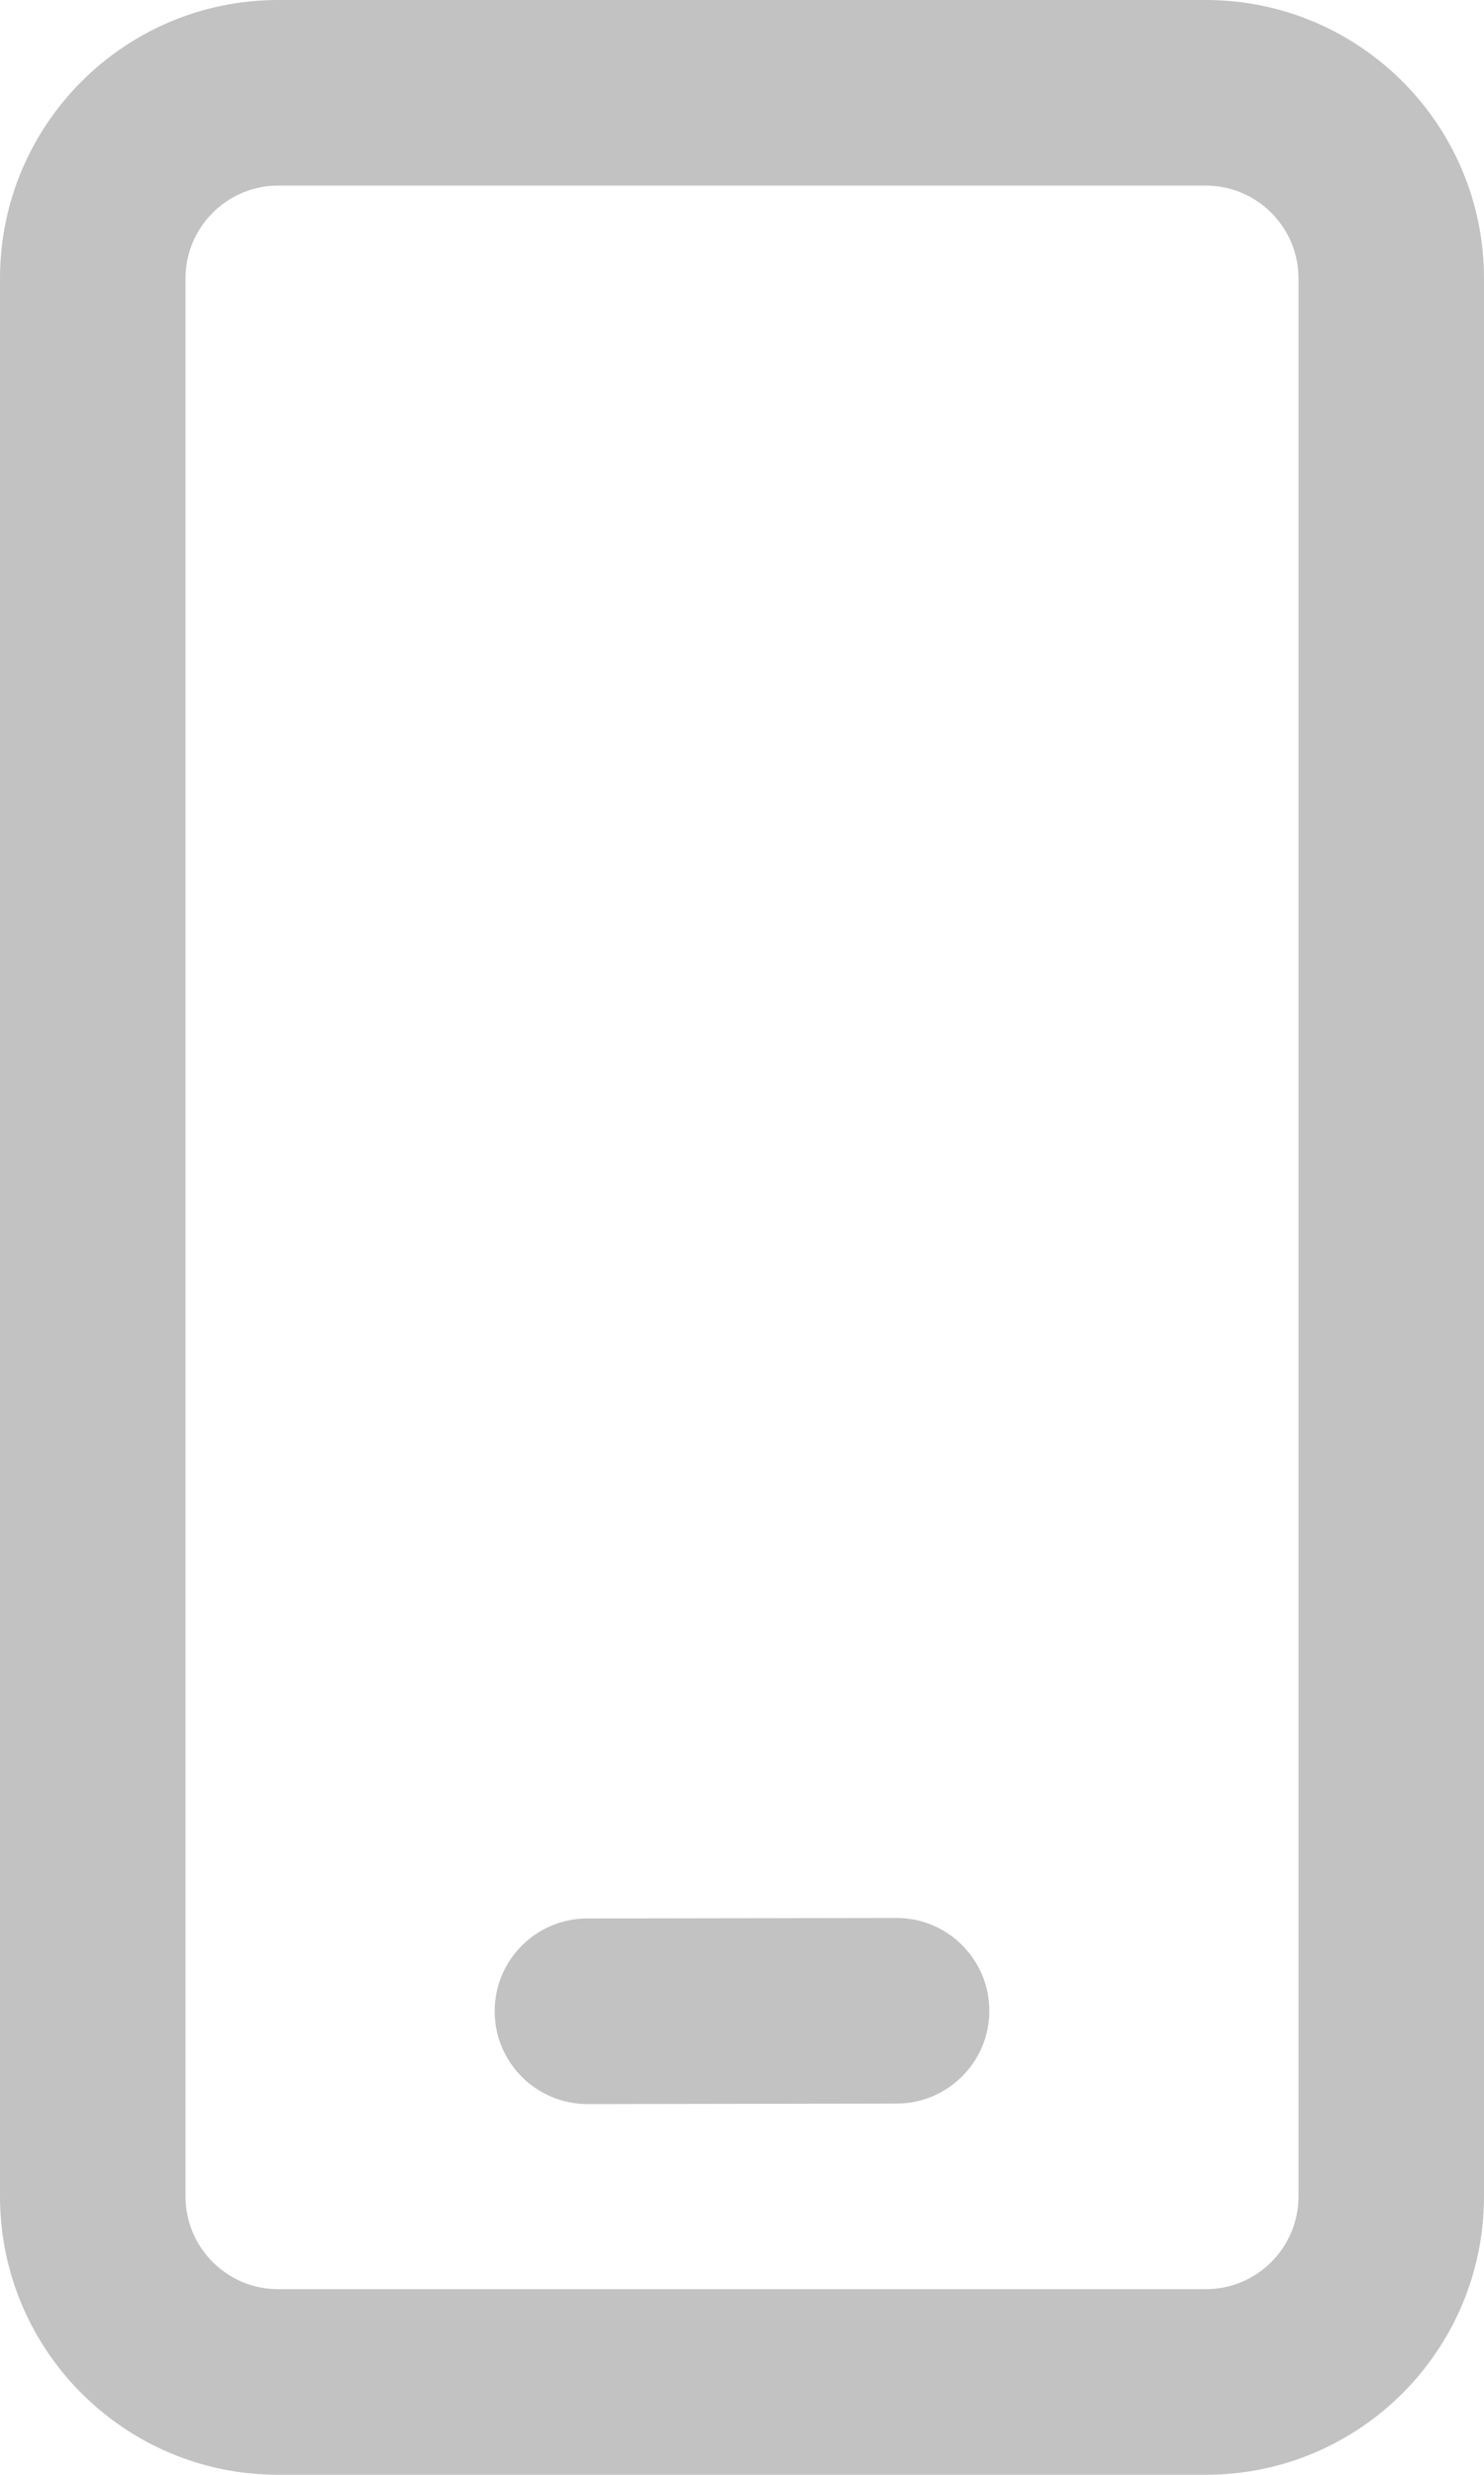 <svg width="12" height="20" viewBox="0 0 12 20" fill="none" xmlns="http://www.w3.org/2000/svg">
<path d="M9.75 0C10.993 0 12 1.007 12 2.25V17.75C12 18.993 10.993 20 9.75 20H2.25C1.007 20 0 18.993 0 17.75V2.25C0 1.007 1.007 0 2.25 0H9.75ZM9.75 1.5H2.25C1.836 1.5 1.5 1.836 1.5 2.25V17.75C1.5 18.164 1.836 18.5 2.25 18.5H9.75C10.164 18.5 10.5 18.164 10.5 17.75V2.25C10.5 1.836 10.164 1.5 9.75 1.5ZM7.249 15.5C7.663 15.499 7.999 15.835 8 16.249C8.001 16.663 7.665 16.999 7.251 17L4.751 17.004C4.337 17.004 4.001 16.669 4 16.255C3.999 15.841 4.335 15.504 4.749 15.504L7.249 15.5Z" fill="#0D0D0D" fill-opacity="0.25"/>
</svg>
